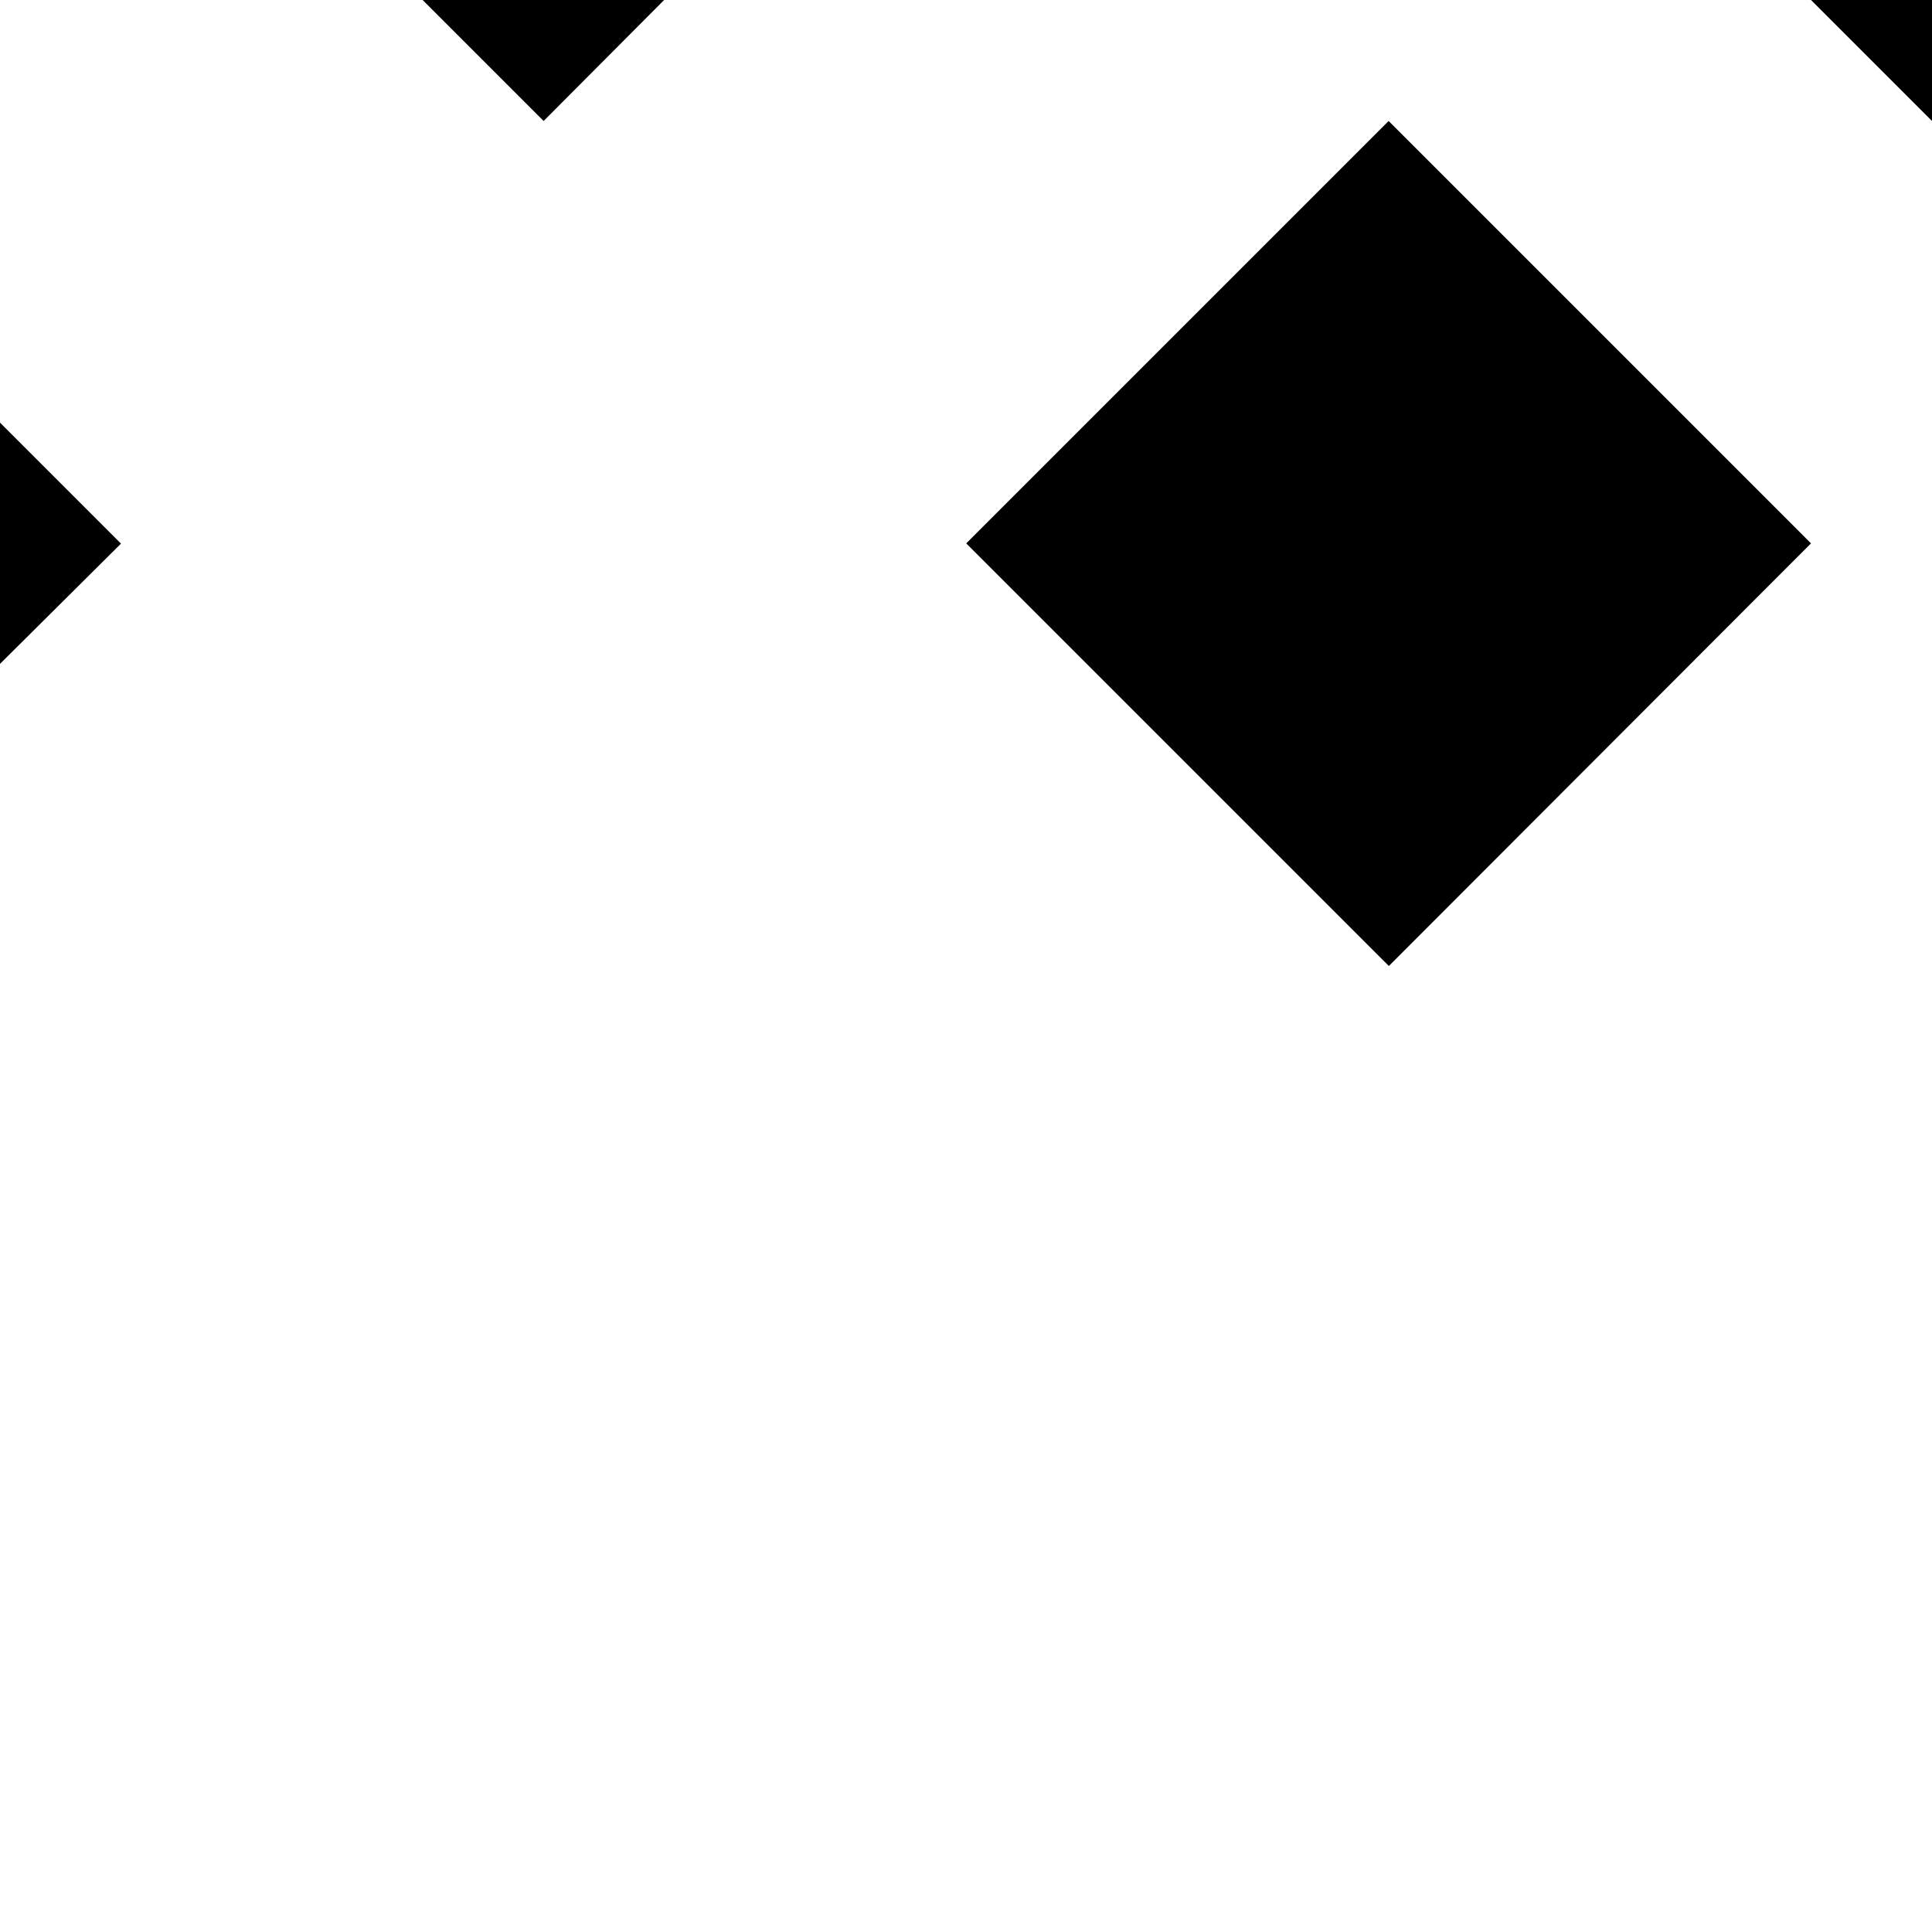 <svg xmlns="http://www.w3.org/2000/svg" width="32" height="32"><path d="M32 0v2.004L29.996 0ZM11 0H7l2.004 2.004L11 0M0 10.996V7l2.004 2.004L0 10.996M29.996 9l-6.992 7-7-7L23 2.004 29.996 9" style="stroke:none;fill-rule:nonzero;fill:#000;fill-opacity:1"/></svg>